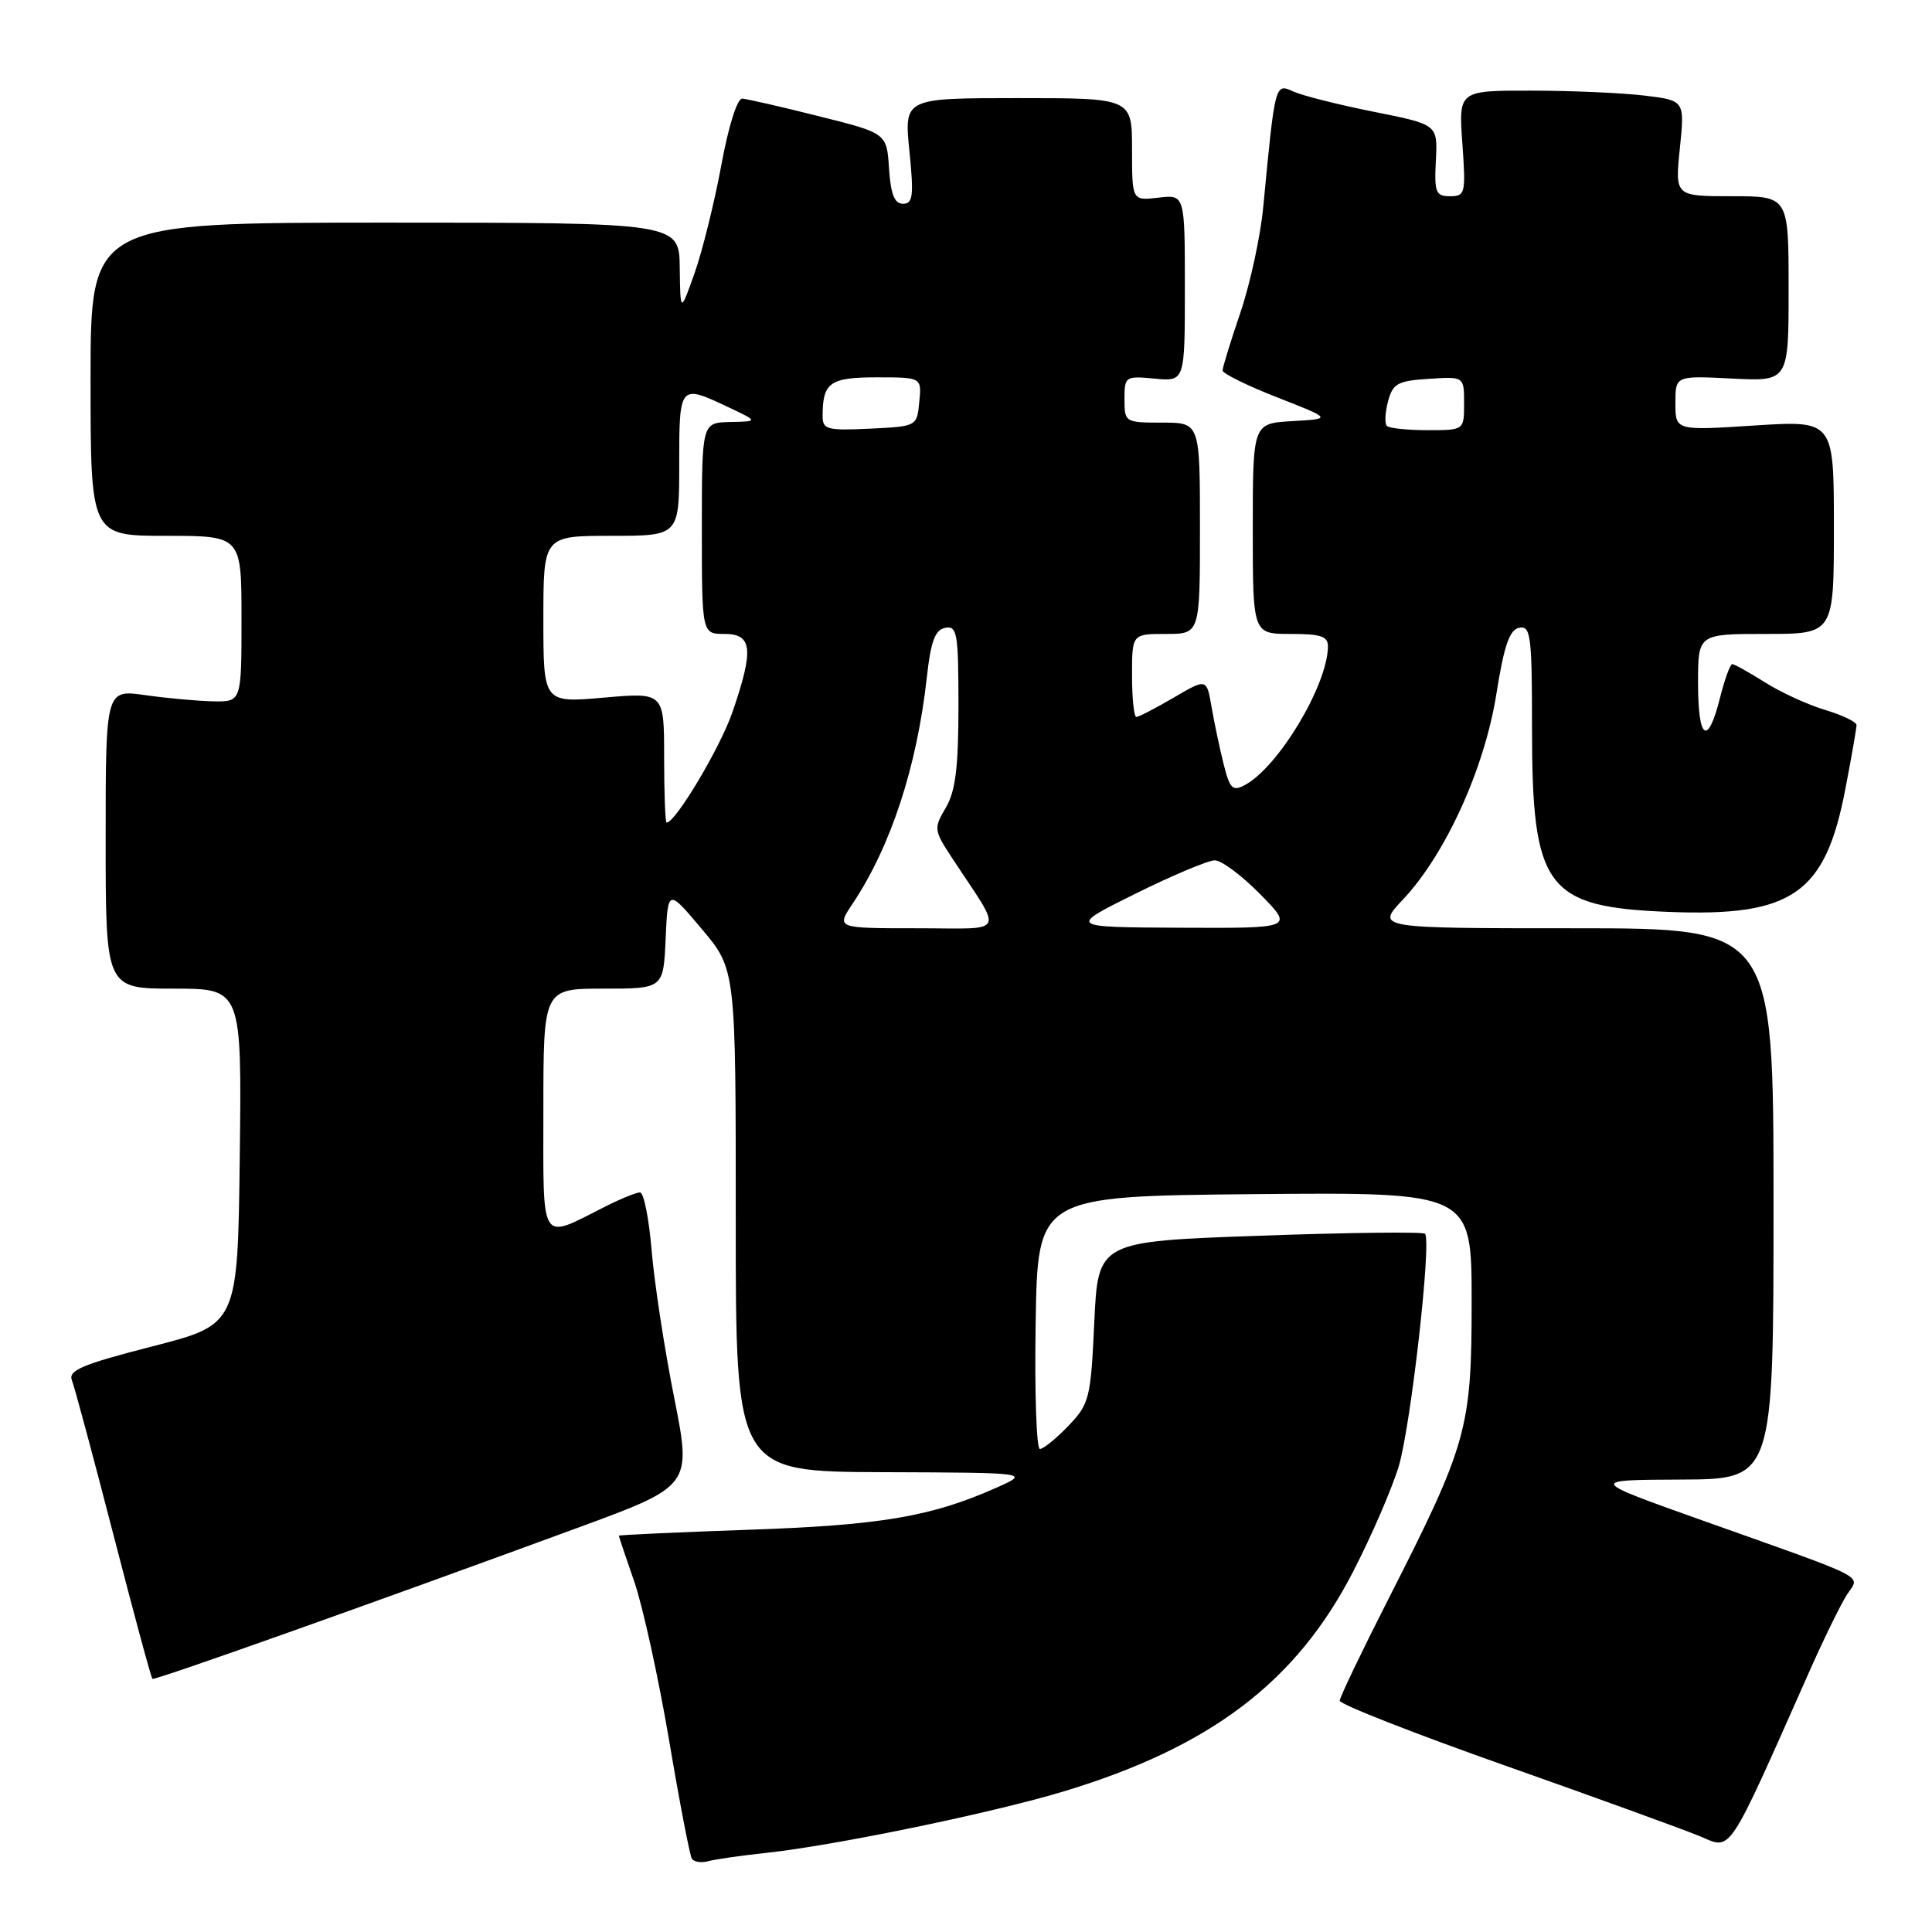<?xml version="1.0" encoding="UTF-8" standalone="no"?>
<!DOCTYPE svg PUBLIC "-//W3C//DTD SVG 1.1//EN" "http://www.w3.org/Graphics/SVG/1.1/DTD/svg11.dtd" >
<svg xmlns="http://www.w3.org/2000/svg" xmlns:xlink="http://www.w3.org/1999/xlink" version="1.1" viewBox="0 0 256 256">
 <g >
 <path fill="currentColor"
d=" M 101.50 245.52 C 110.69 244.53 131.52 240.22 140.98 237.36 C 160.45 231.47 171.79 222.85 179.31 208.22 C 181.78 203.43 184.50 197.12 185.36 194.22 C 186.97 188.72 189.71 164.38 188.82 163.48 C 188.54 163.20 178.67 163.32 166.90 163.74 C 145.50 164.50 145.50 164.50 145.00 175.19 C 144.53 185.33 144.35 186.03 141.56 188.94 C 139.95 190.62 138.25 192.00 137.79 192.00 C 137.33 192.00 137.08 184.46 137.23 175.25 C 137.50 158.50 137.50 158.50 166.25 158.23 C 195.00 157.97 195.00 157.97 195.00 172.46 C 195.00 189.31 194.44 191.32 183.91 212.00 C 180.41 218.88 177.54 224.88 177.52 225.35 C 177.51 225.82 187.40 229.70 199.50 233.97 C 211.60 238.24 223.21 242.46 225.29 243.33 C 229.50 245.11 228.78 246.19 239.74 221.50 C 241.69 217.10 243.95 212.49 244.75 211.27 C 246.46 208.64 248.12 209.48 225.50 201.44 C 210.50 196.10 210.50 196.10 222.75 196.05 C 235.00 196.00 235.00 196.00 235.00 159.50 C 235.00 123.00 235.00 123.00 208.65 123.00 C 182.31 123.00 182.31 123.00 185.90 119.19 C 191.53 113.22 196.70 101.85 198.27 92.00 C 199.30 85.50 200.02 83.43 201.31 83.18 C 202.83 82.89 203.00 84.23 203.00 96.46 C 203.00 117.71 204.83 120.18 221.06 120.83 C 237.49 121.49 241.86 118.46 244.52 104.54 C 245.34 100.29 246.00 96.48 246.00 96.07 C 246.00 95.66 244.13 94.76 241.84 94.07 C 239.55 93.39 235.96 91.74 233.86 90.41 C 231.76 89.09 229.81 88.00 229.53 88.00 C 229.26 88.00 228.52 90.03 227.90 92.50 C 226.28 98.94 225.00 98.05 225.00 90.50 C 225.00 84.00 225.00 84.00 234.00 84.00 C 243.00 84.00 243.00 84.00 243.00 69.85 C 243.00 55.71 243.00 55.71 232.50 56.38 C 222.00 57.06 222.00 57.06 222.00 53.42 C 222.00 49.78 222.00 49.78 229.50 50.16 C 237.00 50.54 237.00 50.54 237.00 38.27 C 237.00 26.00 237.00 26.00 229.47 26.00 C 221.94 26.00 221.94 26.00 222.59 19.65 C 223.24 13.31 223.24 13.31 217.87 12.66 C 214.92 12.31 208.17 12.01 202.88 12.01 C 193.27 12.00 193.27 12.00 193.77 19.00 C 194.24 25.63 194.16 26.00 192.14 26.00 C 190.24 26.00 190.04 25.50 190.26 21.25 C 190.50 16.50 190.50 16.50 182.03 14.81 C 177.36 13.88 172.57 12.67 171.36 12.12 C 168.94 11.02 168.96 10.95 167.38 27.49 C 167.01 31.34 165.65 37.61 164.36 41.42 C 163.06 45.23 162.00 48.68 162.00 49.09 C 162.00 49.49 165.26 51.10 169.25 52.66 C 176.50 55.50 176.50 55.50 171.25 55.80 C 166.00 56.10 166.00 56.10 166.00 70.05 C 166.00 84.00 166.00 84.00 171.00 84.00 C 175.11 84.00 175.99 84.31 175.96 85.75 C 175.83 90.93 169.36 101.67 164.94 104.03 C 163.33 104.89 162.96 104.52 162.14 101.26 C 161.62 99.19 160.90 95.78 160.54 93.69 C 159.89 89.88 159.89 89.88 155.52 92.44 C 153.11 93.85 150.89 95.00 150.57 95.00 C 150.26 95.00 150.00 92.53 150.00 89.50 C 150.00 84.00 150.00 84.00 154.50 84.00 C 159.00 84.00 159.00 84.00 159.00 70.00 C 159.00 56.00 159.00 56.00 154.00 56.00 C 149.07 56.00 149.00 55.95 149.00 52.89 C 149.00 49.88 149.11 49.80 153.00 50.17 C 157.00 50.55 157.00 50.55 157.00 38.17 C 157.00 25.78 157.00 25.78 153.50 26.19 C 150.00 26.60 150.00 26.60 150.00 19.80 C 150.00 13.00 150.00 13.00 134.90 13.00 C 119.80 13.00 119.80 13.00 120.50 20.00 C 121.10 25.95 120.97 27.00 119.66 27.00 C 118.52 27.00 118.03 25.75 117.80 22.33 C 117.50 17.65 117.50 17.65 108.50 15.40 C 103.55 14.15 98.98 13.11 98.35 13.07 C 97.69 13.03 96.52 16.73 95.57 21.93 C 94.66 26.84 93.07 33.26 92.04 36.18 C 90.15 41.50 90.15 41.50 90.07 35.50 C 90.00 29.50 90.00 29.50 51.00 29.50 C 12.00 29.50 12.00 29.50 12.00 50.25 C 12.00 71.00 12.00 71.00 22.00 71.00 C 32.00 71.00 32.00 71.00 32.00 82.00 C 32.00 93.00 32.00 93.00 28.25 92.93 C 26.19 92.89 22.14 92.52 19.25 92.11 C 14.00 91.36 14.00 91.36 14.00 111.18 C 14.00 131.00 14.00 131.00 23.02 131.00 C 32.04 131.00 32.04 131.00 31.77 153.25 C 31.50 175.50 31.50 175.50 20.20 178.40 C 10.88 180.79 9.01 181.58 9.53 182.90 C 9.88 183.78 12.35 192.99 15.03 203.36 C 17.71 213.74 20.03 222.33 20.20 222.46 C 20.50 222.69 49.04 212.55 76.58 202.43 C 91.65 196.89 91.65 196.89 89.33 185.19 C 88.05 178.76 86.71 170.01 86.35 165.75 C 86.00 161.49 85.30 158.00 84.81 158.00 C 84.32 158.00 82.25 158.84 80.21 159.87 C 71.43 164.30 72.00 165.20 72.00 147.07 C 72.00 131.00 72.00 131.00 79.95 131.00 C 87.91 131.00 87.91 131.00 88.20 124.38 C 88.50 117.76 88.50 117.76 93.00 123.11 C 97.50 128.45 97.50 128.45 97.49 161.73 C 97.49 195.00 97.49 195.00 116.99 195.07 C 136.50 195.14 136.50 195.14 132.00 197.14 C 123.41 200.96 116.72 202.10 99.25 202.70 C 89.76 203.03 82.00 203.39 82.00 203.49 C 82.00 203.60 82.92 206.34 84.05 209.59 C 85.17 212.84 87.24 222.25 88.64 230.49 C 90.03 238.73 91.40 245.84 91.67 246.28 C 91.95 246.72 92.92 246.87 93.83 246.62 C 94.75 246.37 98.20 245.87 101.50 245.52 Z  M 112.97 119.75 C 118.04 112.16 121.50 101.60 122.81 89.74 C 123.34 84.95 123.90 83.45 125.25 83.19 C 126.83 82.89 127.00 83.90 127.00 93.52 C 127.00 101.71 126.61 104.85 125.32 107.03 C 123.71 109.77 123.74 110.00 126.15 113.68 C 133.01 124.12 133.57 123.00 121.52 123.00 C 110.80 123.00 110.80 123.00 112.97 119.75 Z  M 150.43 118.43 C 155.35 115.99 160.09 114.00 160.97 114.00 C 161.86 114.00 164.57 116.03 167.00 118.50 C 171.42 123.00 171.42 123.00 156.46 122.93 C 141.50 122.86 141.50 122.86 150.43 118.43 Z  M 88.00 100.37 C 88.00 91.74 88.00 91.74 80.00 92.44 C 72.00 93.14 72.00 93.14 72.00 82.07 C 72.00 71.00 72.00 71.00 81.00 71.00 C 90.00 71.00 90.00 71.00 90.00 61.50 C 90.00 50.93 90.04 50.89 96.50 53.95 C 100.50 55.84 100.50 55.84 96.75 55.92 C 93.00 56.00 93.00 56.00 93.00 70.00 C 93.00 84.00 93.00 84.00 96.00 84.00 C 99.70 84.00 99.91 86.05 97.05 94.37 C 95.43 99.07 89.51 109.00 88.33 109.00 C 88.15 109.00 88.00 105.12 88.00 100.37 Z  M 109.00 55.13 C 109.00 50.69 109.96 50.00 116.17 50.00 C 122.13 50.00 122.13 50.00 121.81 53.25 C 121.50 56.50 121.50 56.50 115.25 56.80 C 109.60 57.07 109.00 56.91 109.00 55.13 Z  M 183.77 56.44 C 183.46 56.13 183.53 54.66 183.92 53.19 C 184.55 50.82 185.19 50.46 189.32 50.20 C 194.00 49.89 194.00 49.89 194.00 53.45 C 194.00 57.00 194.00 57.00 189.17 57.00 C 186.51 57.00 184.08 56.75 183.77 56.44 Z "/>
</g>
</svg>